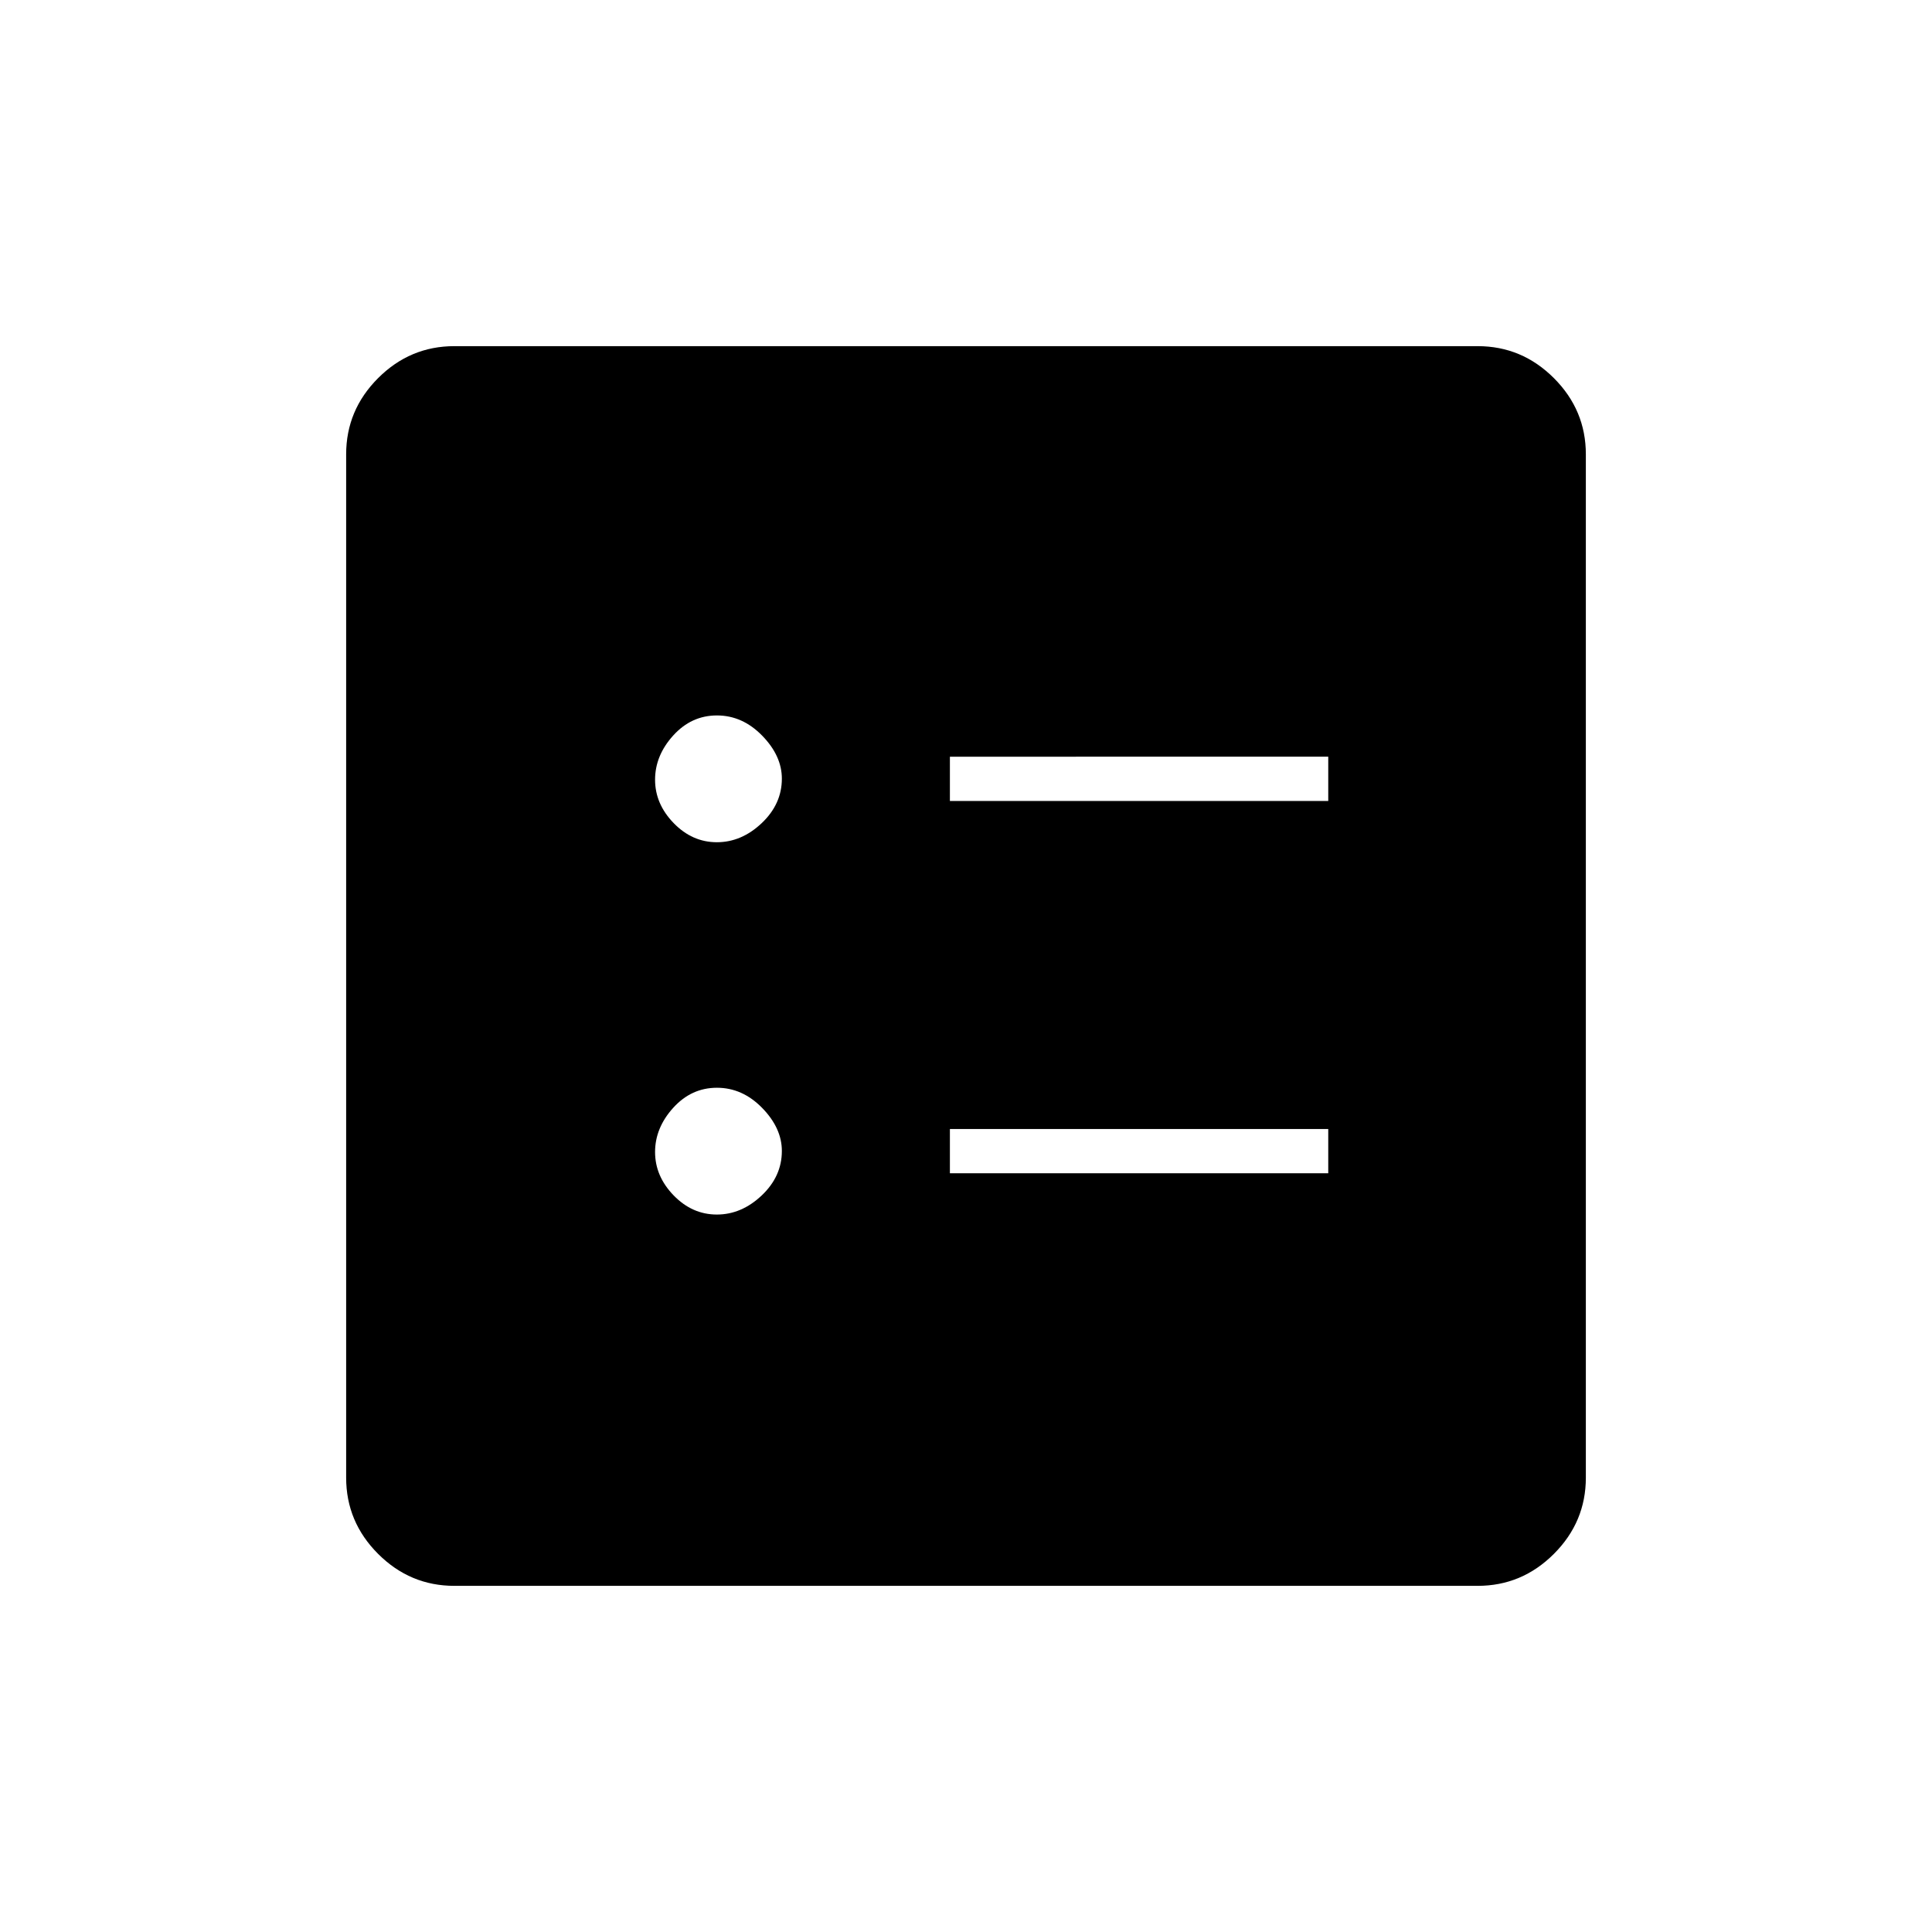 <svg xmlns="http://www.w3.org/2000/svg" height="48" viewBox="0 -960 960 960" width="48"><path d="M472-562h188v-22H472v22Zm0 185h188v-22H472v22ZM356.2-541.5q12.25 0 22.28-9.48 10.02-9.49 10.02-22.1 0-11.37-9.79-21.39-9.78-10.03-22.47-10.03t-21.72 9.96q-9.02 9.97-9.02 21.98t9.22 21.53q9.23 9.53 21.48 9.53Zm0 185q12.25 0 22.28-9.48 10.02-9.49 10.02-22.1 0-11.37-9.79-21.4-9.78-10.02-22.47-10.02t-21.72 9.96q-9.02 9.97-9.02 21.98t9.22 21.54q9.23 9.52 21.48 9.52ZM225.76-172q-22 0-37.88-15.88Q172-203.76 172-225.76v-508.48q0-22 15.88-37.88Q203.76-788 225.76-788h508.48q22 0 37.88 15.88Q788-756.24 788-734.24v508.48q0 22-15.88 37.88Q756.24-172 734.24-172H225.76Z"/></svg>
